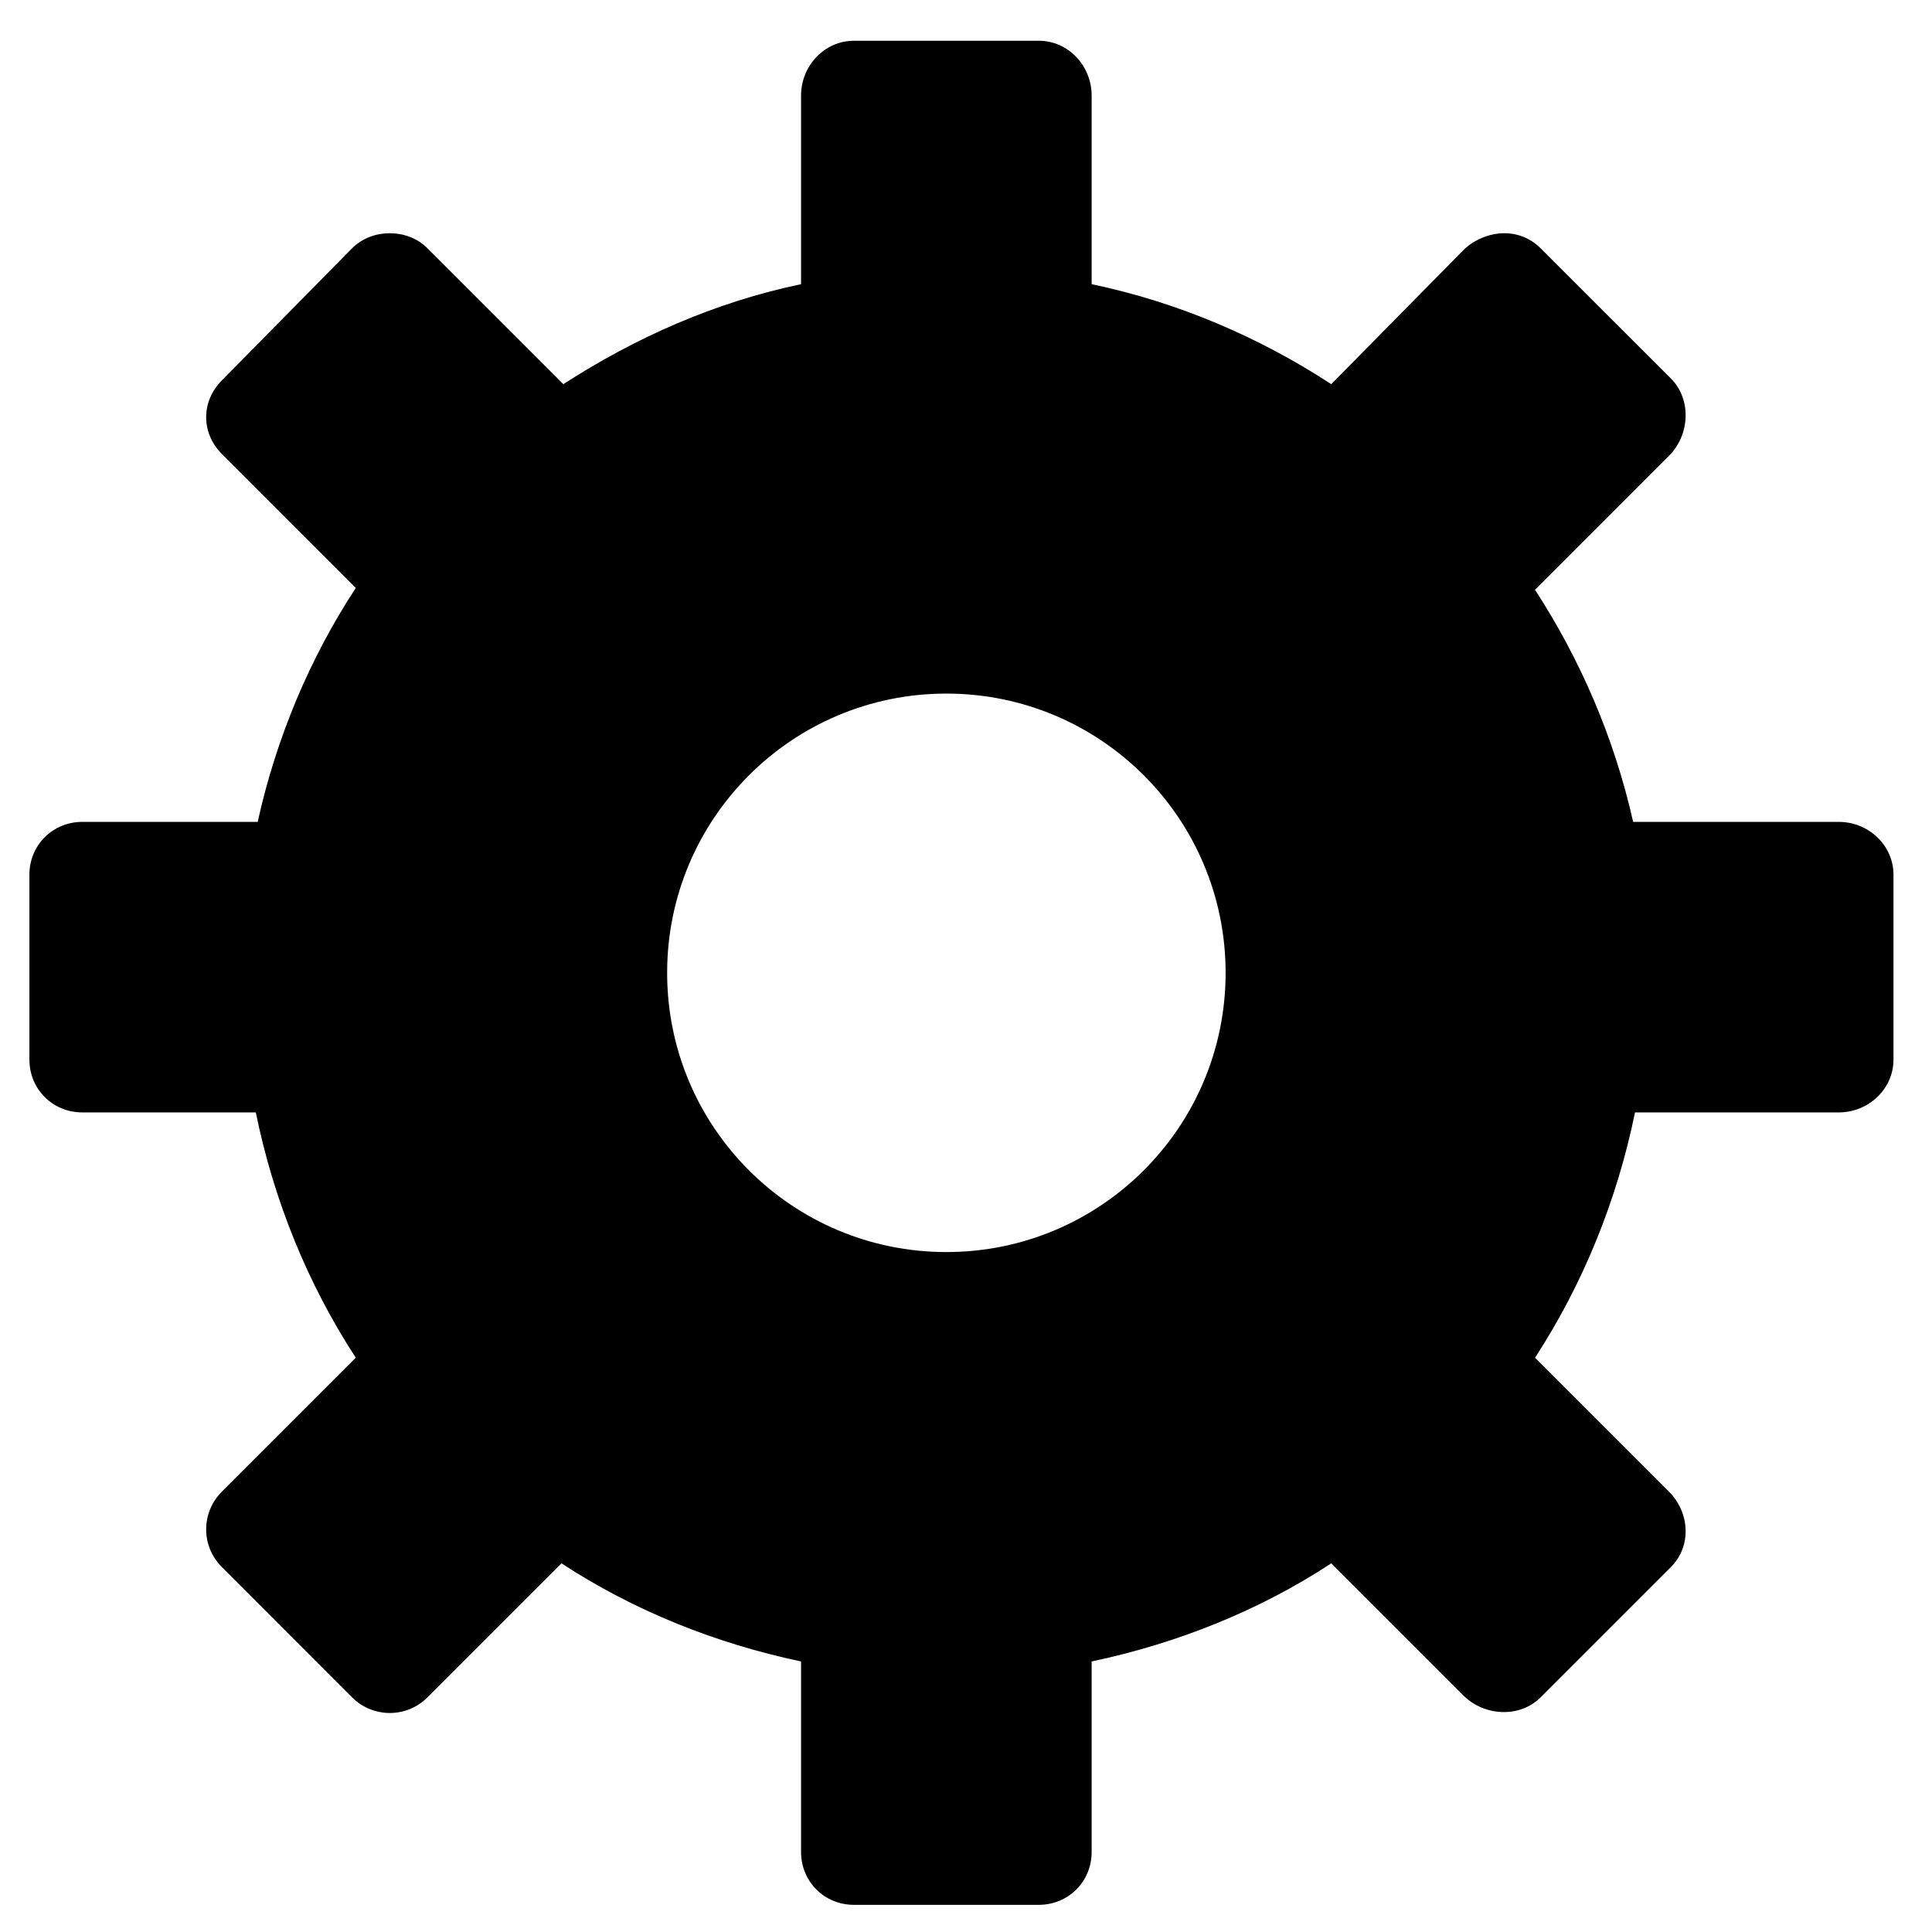 <svg width="32" height="32" viewBox="0 0 32 32" fill="none" xmlns="http://www.w3.org/2000/svg">
<path d="M14.143 0.675C13.654 0.675 13.268 1.092 13.268 1.582V4.707C11.84 5.005 10.516 5.596 9.331 6.363L7.081 4.113C6.908 3.94 6.679 3.863 6.456 3.863C6.233 3.863 6.004 3.94 5.831 4.113L3.675 6.3C3.328 6.647 3.328 7.173 3.675 7.519L5.893 9.738C5.133 10.898 4.578 12.213 4.268 13.613H1.362C0.873 13.613 0.487 13.998 0.487 14.488V17.55C0.487 18.04 0.873 18.425 1.362 18.425H4.237C4.537 19.894 5.1 21.273 5.893 22.488L3.675 24.706C3.328 25.053 3.328 25.61 3.675 25.956L5.831 28.113C6.177 28.459 6.735 28.459 7.081 28.113L9.3 25.894C10.488 26.671 11.834 27.216 13.268 27.519V30.675C13.268 31.165 13.654 31.55 14.143 31.55H17.206C17.696 31.55 18.081 31.165 18.081 30.675V27.519C19.514 27.216 20.865 26.671 22.05 25.894L24.237 28.081C24.584 28.428 25.172 28.459 25.518 28.113L27.675 25.956C28.021 25.61 27.99 25.053 27.643 24.706L25.425 22.488C26.215 21.273 26.78 19.894 27.081 18.425H30.456C30.946 18.425 31.362 18.04 31.362 17.55V14.488C31.362 13.998 30.946 13.613 30.456 13.613H27.05C26.737 12.221 26.176 10.926 25.425 9.769L27.643 7.55C27.99 7.204 28.021 6.615 27.675 6.269L25.518 4.113C25.345 3.94 25.122 3.857 24.893 3.863C24.665 3.869 24.41 3.971 24.237 4.144L22.05 6.363C20.863 5.588 19.517 5.007 18.081 4.707V1.582C18.081 1.092 17.696 0.675 17.206 0.675H14.143ZM15.675 11.488C18.23 11.488 20.3 13.558 20.3 16.113C20.3 18.668 18.23 20.738 15.675 20.738C13.12 20.738 11.05 18.668 11.05 16.113C11.05 13.558 13.12 11.488 15.675 11.488Z" fill="black"/>
</svg>
